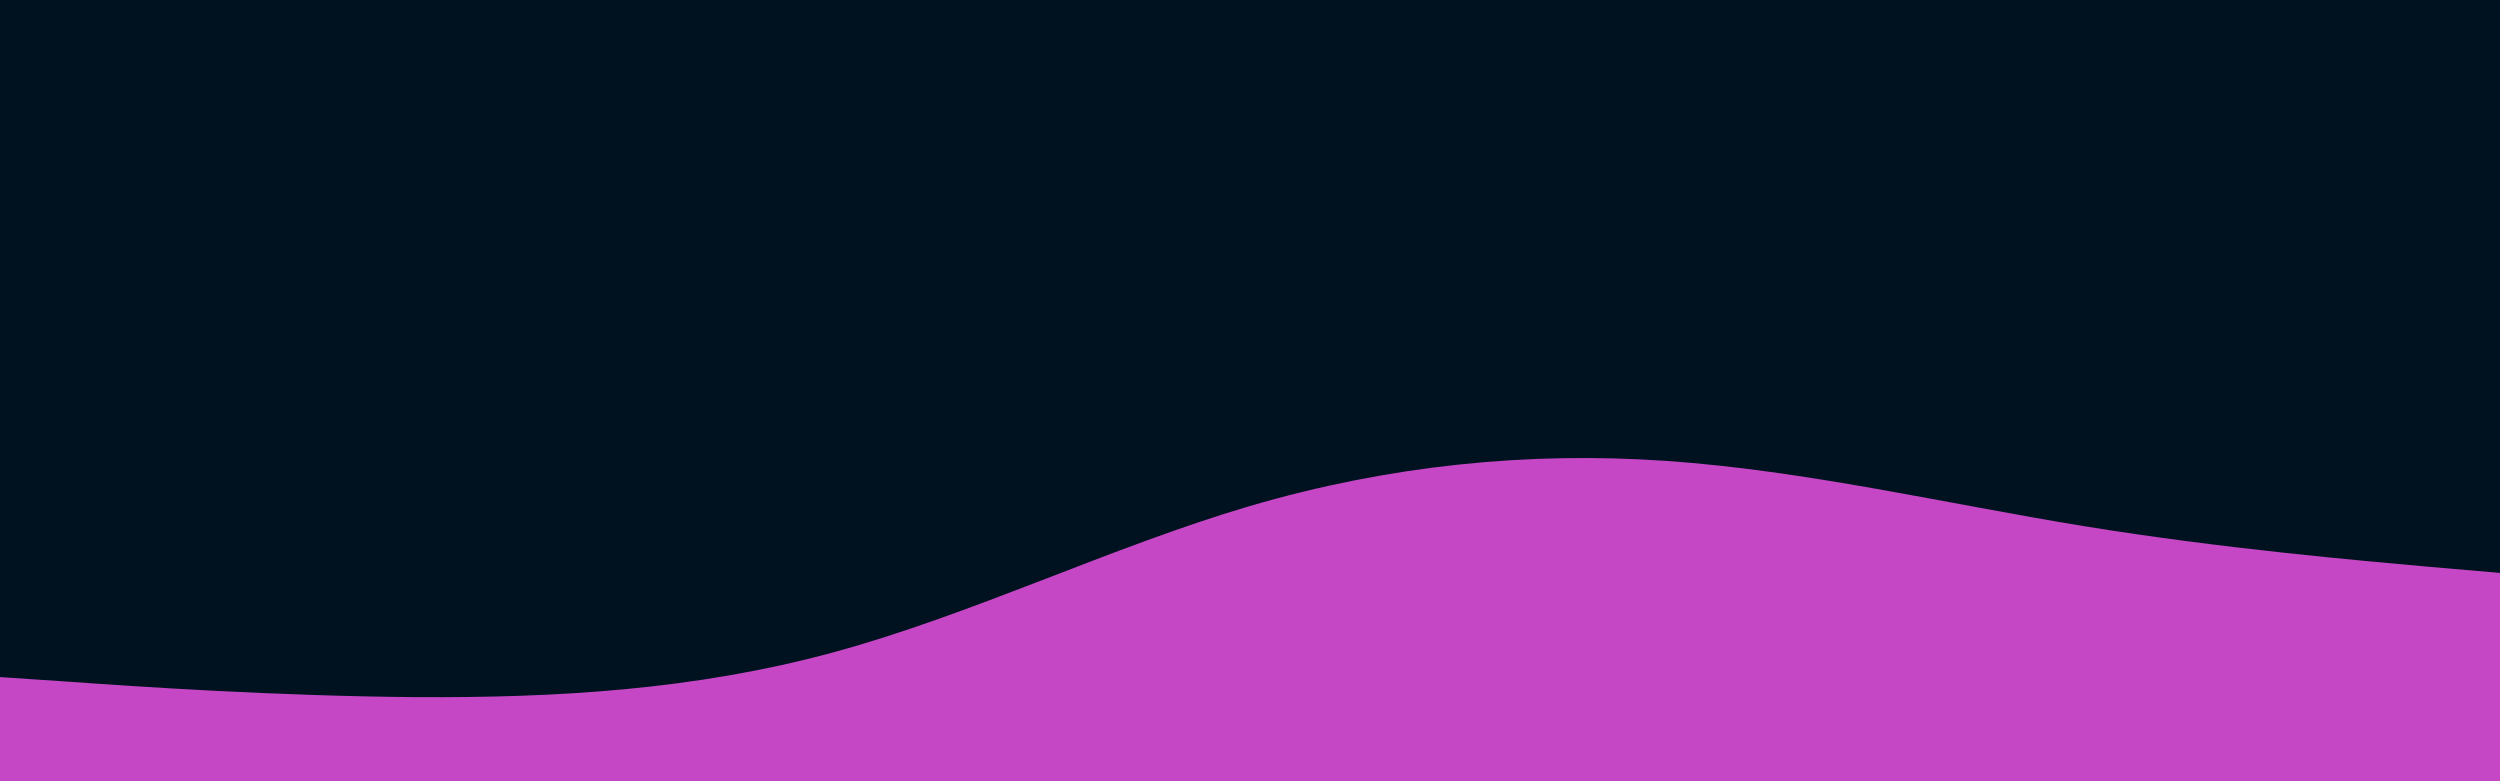 <svg id="visual" viewBox="0 0 960 300" width="960" height="300" xmlns="http://www.w3.org/2000/svg" xmlns:xlink="http://www.w3.org/1999/xlink" version="1.1"><rect x="0" y="0" width="960" height="300" fill="#001220"></rect><path d="M0 260L26.7 261.8C53.3 263.7 106.7 267.3 160 267.7C213.3 268 266.7 265 320 250.5C373.3 236 426.7 210 480 194.3C533.3 178.7 586.7 173.3 640 177C693.3 180.7 746.7 193.3 800 202C853.3 210.7 906.7 215.3 933.3 217.7L960 220L960 301L933.3 301C906.7 301 853.3 301 800 301C746.7 301 693.3 301 640 301C586.7 301 533.3 301 480 301C426.7 301 373.3 301 320 301C266.7 301 213.3 301 160 301C106.7 301 53.3 301 26.7 301L0 301Z" fill="#c547c5" stroke-linecap="round" stroke-linejoin="miter"></path></svg>